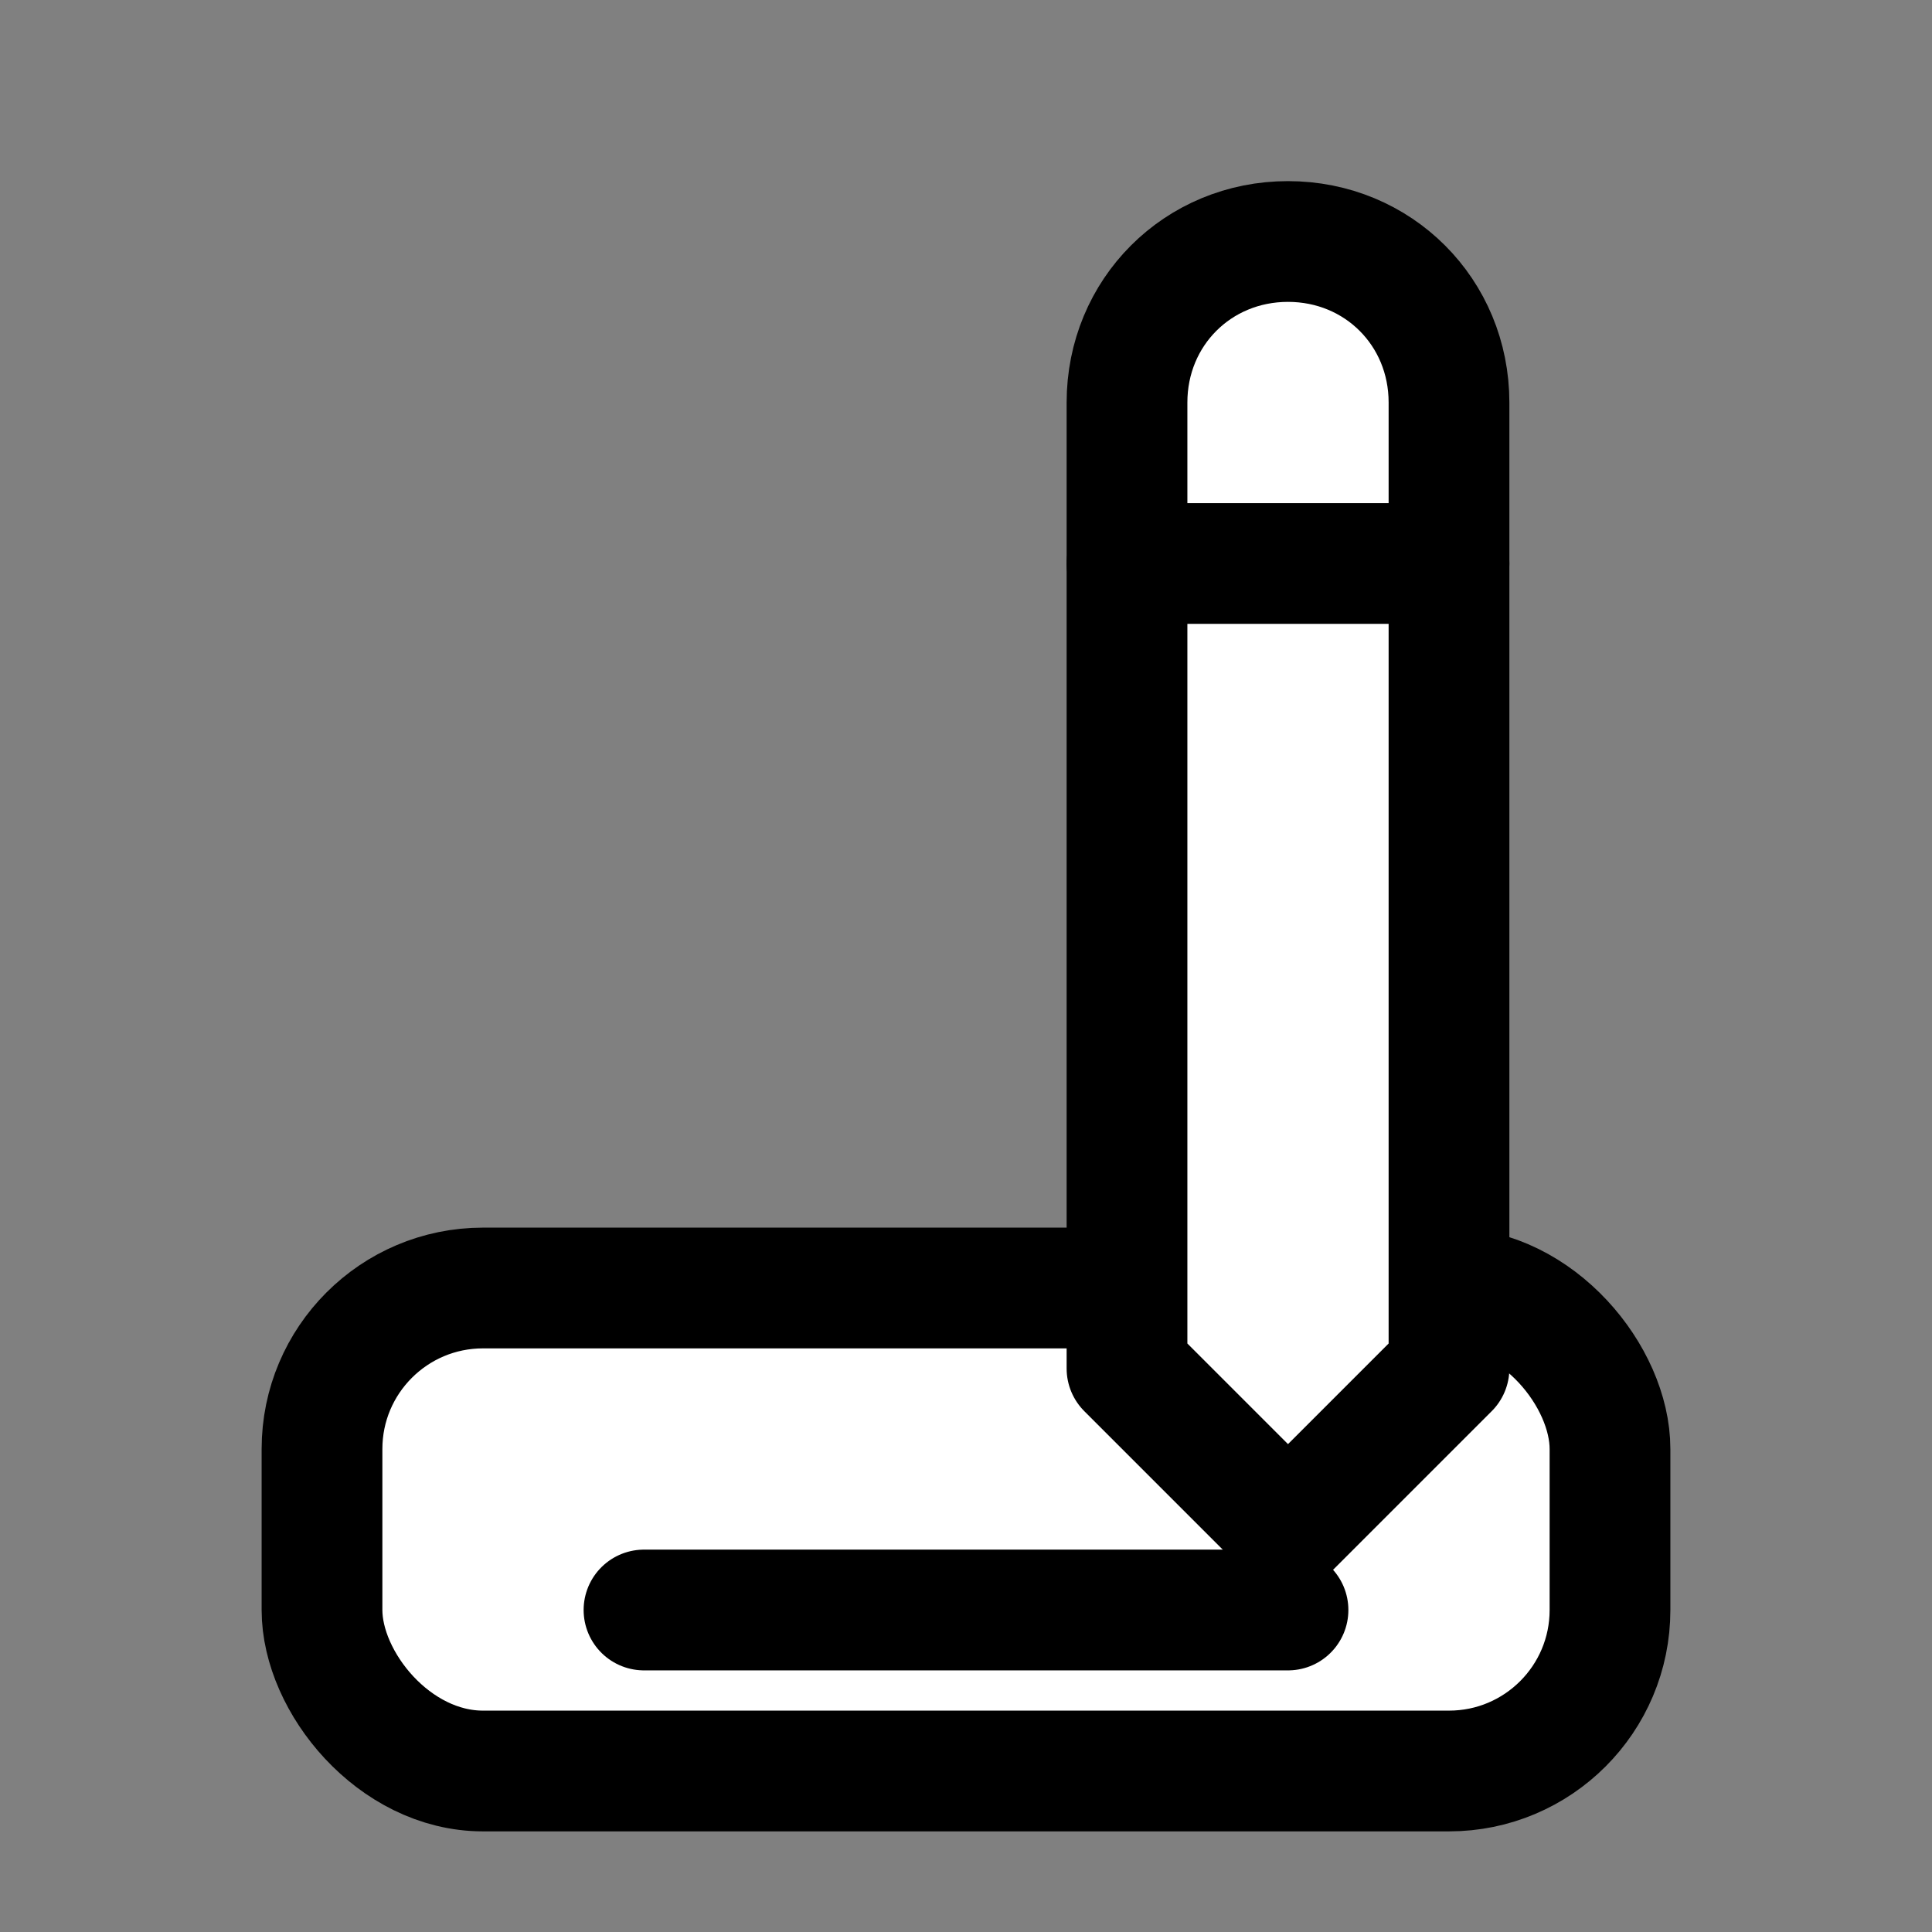 <svg xmlns="http://www.w3.org/2000/svg" class="icon icon-tabler icon-tabler-writing" width="44" height="44" viewBox="0 0 24 24" stroke-width="1.5" stroke="#000000" fill="none" stroke-linecap="round" stroke-linejoin="round">
  <rect x="0" y="0" width="24" height="24" fill="#808080" stroke="none"/>
  <path stroke="none" d="M0 0h24v24H0z" fill="none"/>
  <rect x="4" y="16" width="16" height="6" rx="2" fill="#ffffff" />
  <path d="M18 17v-12c0 -1.121 -.879 -2 -2 -2s-2 .879 -2 2v12l2 2l2 -2z" fill="#ffffff"/>
  <path d="M14 7h4" />
  <path d="M8 20h8" />
  <!-- <path d="M18 19h-13a2 2 0 1 1 0 -4h4a2 2 0 1 0 0 -4h-3" /> -->
</svg>
